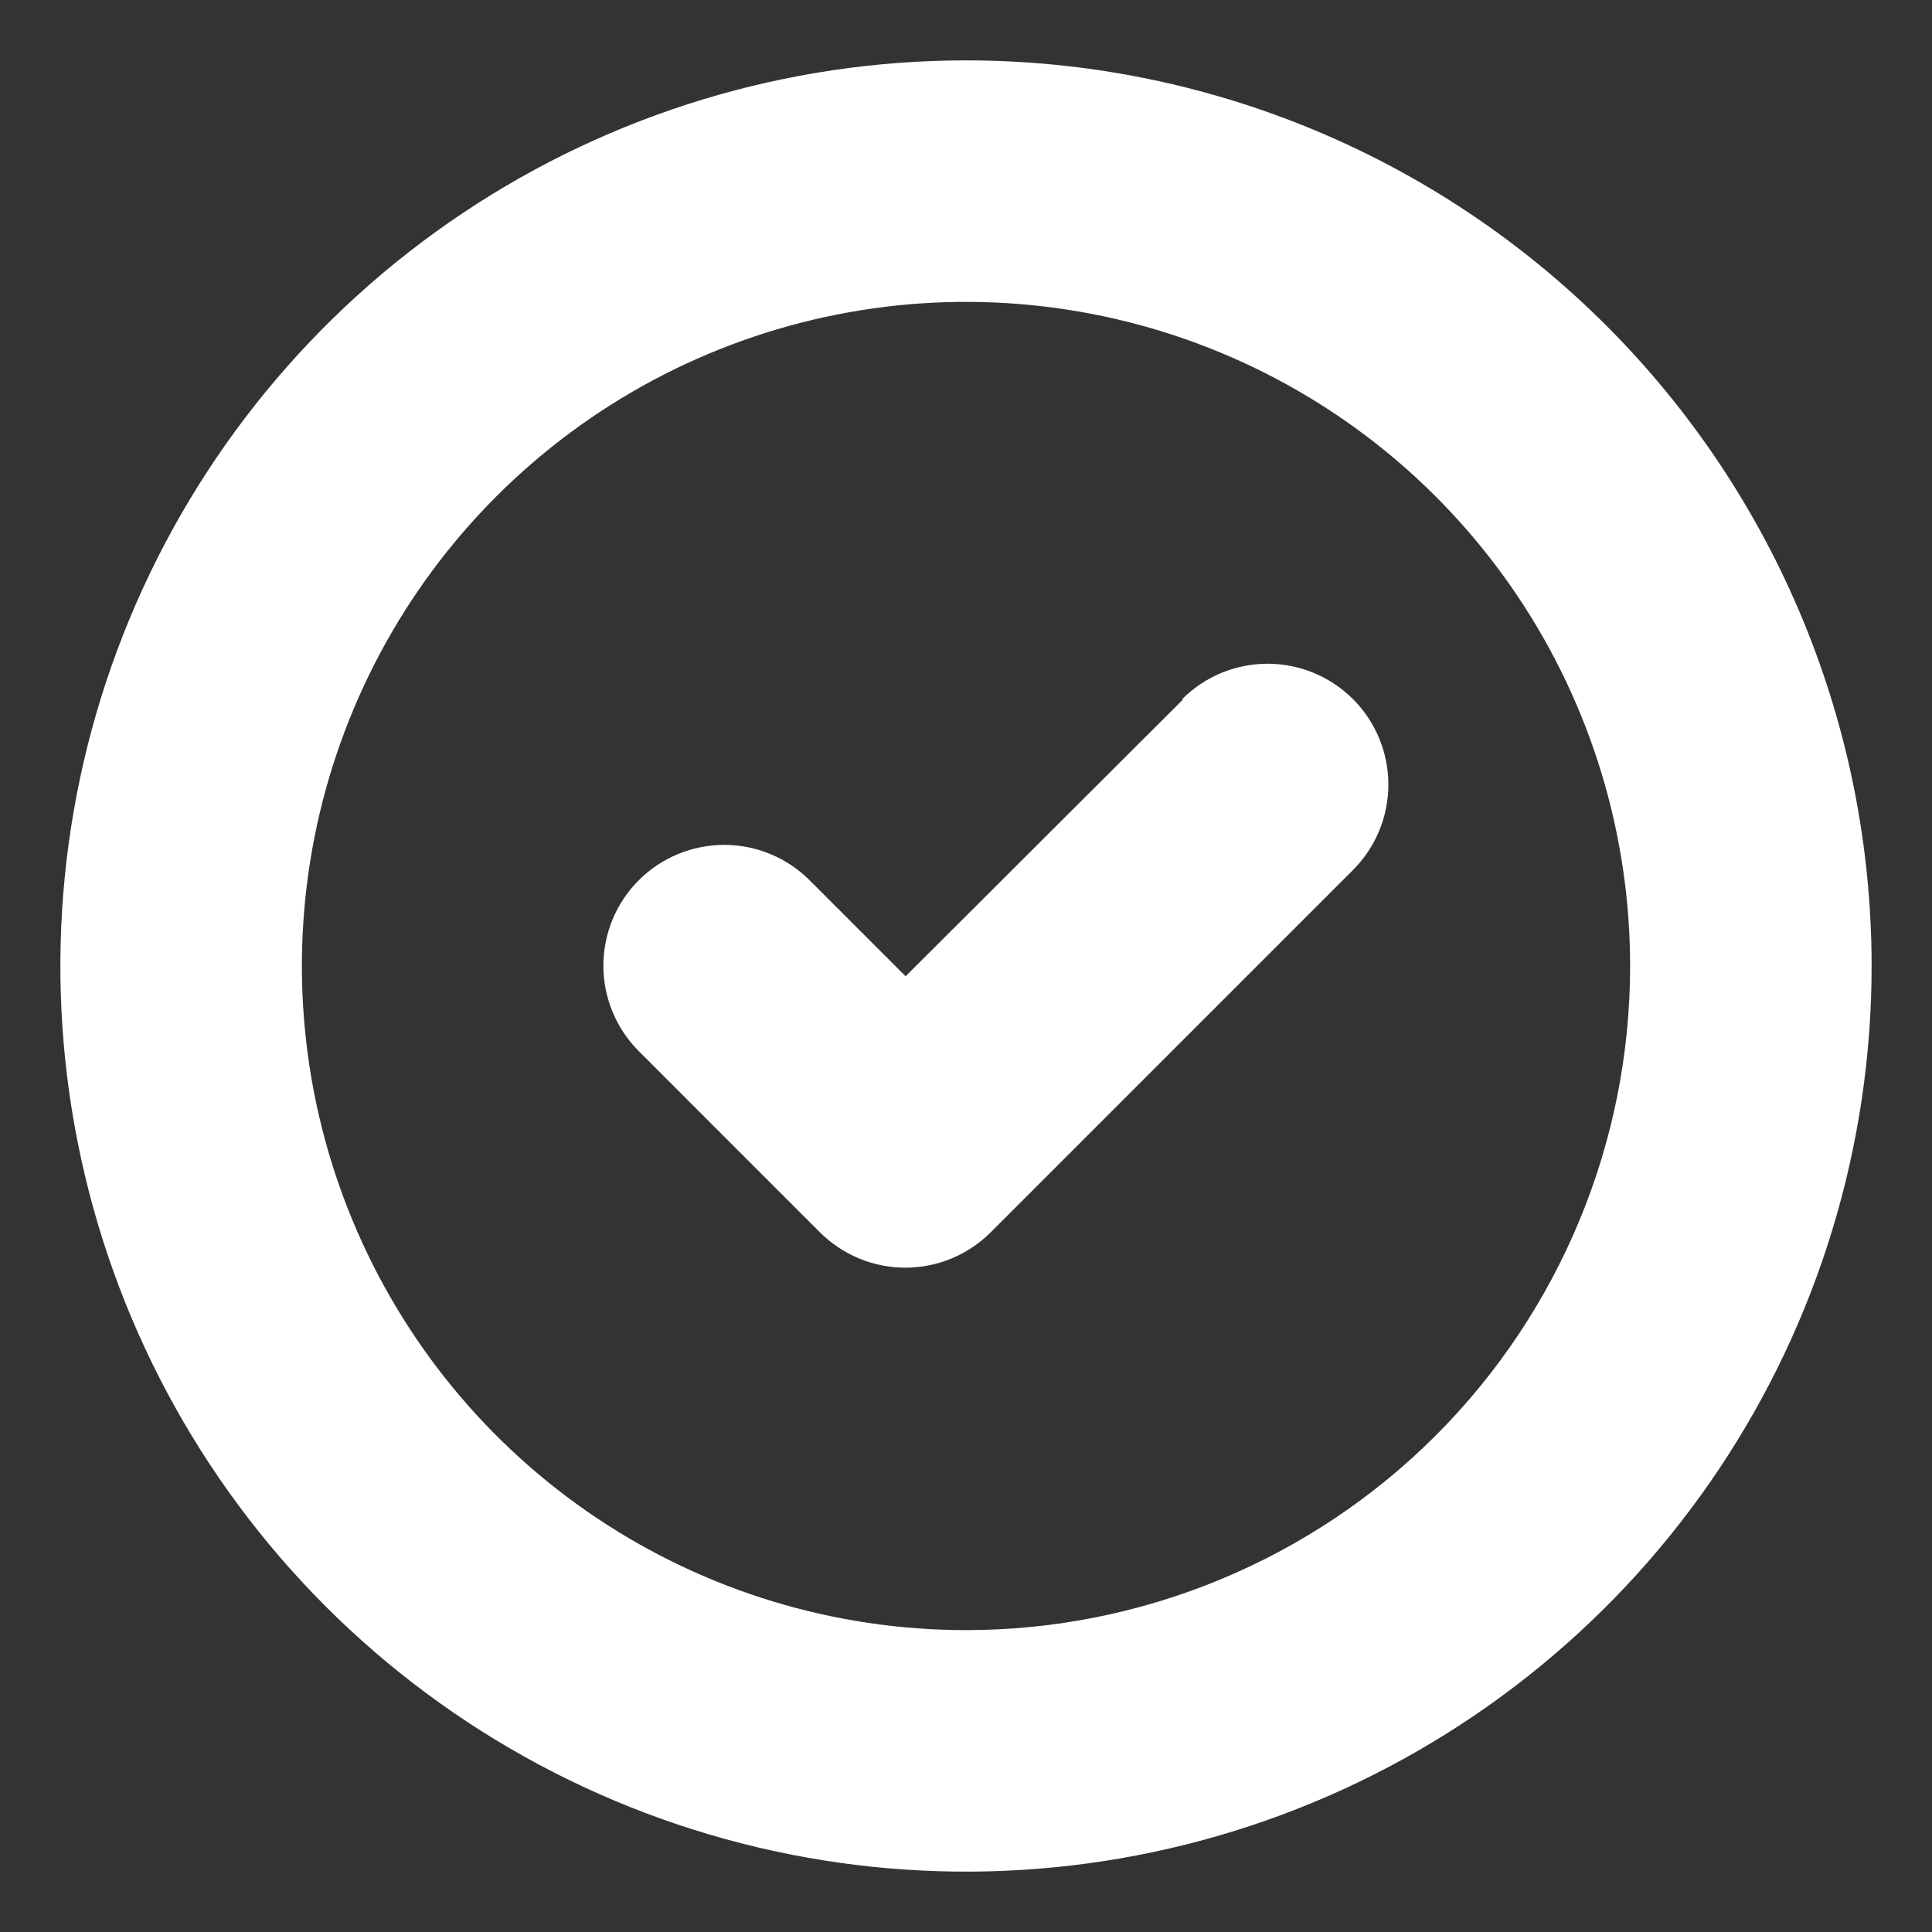 <svg width="55" height="55" viewBox="0 0 55 55" fill="none" xmlns="http://www.w3.org/2000/svg">
<rect x="0" y="0" width="55" height="55" fill="#333333" stroke="none"/>
<path d="M27.5 1.719C22.401 1.719 17.416 3.231 13.177 6.064C8.937 8.897 5.633 12.923 3.681 17.634C1.73 22.345 1.219 27.529 2.214 32.53C3.209 37.531 5.664 42.124 9.27 45.73C12.876 49.336 17.469 51.791 22.47 52.786C27.471 53.781 32.655 53.27 37.366 51.319C42.077 49.367 46.103 46.063 48.936 41.823C51.769 37.584 53.281 32.599 53.281 27.5C53.281 20.662 50.565 14.105 45.73 9.27C40.895 4.435 34.338 1.719 27.5 1.719ZM27.5 46.406C23.761 46.406 20.105 45.297 16.996 43.22C13.887 41.142 11.464 38.19 10.033 34.735C8.602 31.28 8.228 27.479 8.957 23.812C9.687 20.144 11.487 16.775 14.131 14.131C16.775 11.487 20.144 9.687 23.812 8.957C27.479 8.228 31.28 8.602 34.735 10.033C38.19 11.464 41.142 13.887 43.22 16.996C45.297 20.105 46.406 23.761 46.406 27.5C46.406 32.514 44.414 37.323 40.869 40.869C37.323 44.414 32.514 46.406 27.5 46.406Z" fill="white"/>
<path d="M33.67 19.92L25.781 27.792L23.048 25.059C22.403 24.414 21.528 24.052 20.616 24.052C19.704 24.052 18.829 24.414 18.184 25.059C17.539 25.704 17.177 26.579 17.177 27.491C17.177 28.403 17.539 29.278 18.184 29.923L23.34 35.08C23.66 35.399 24.039 35.653 24.456 35.826C24.873 35.999 25.321 36.088 25.772 36.088C26.224 36.088 26.672 35.999 27.089 35.826C27.506 35.653 27.885 35.399 28.204 35.08L38.517 24.767C39.162 24.122 39.524 23.247 39.524 22.335C39.524 21.423 39.162 20.548 38.517 19.903C37.872 19.258 36.997 18.895 36.085 18.895C35.173 18.895 34.298 19.258 33.653 19.903L33.67 19.92Z" fill="white"/>
</svg>
